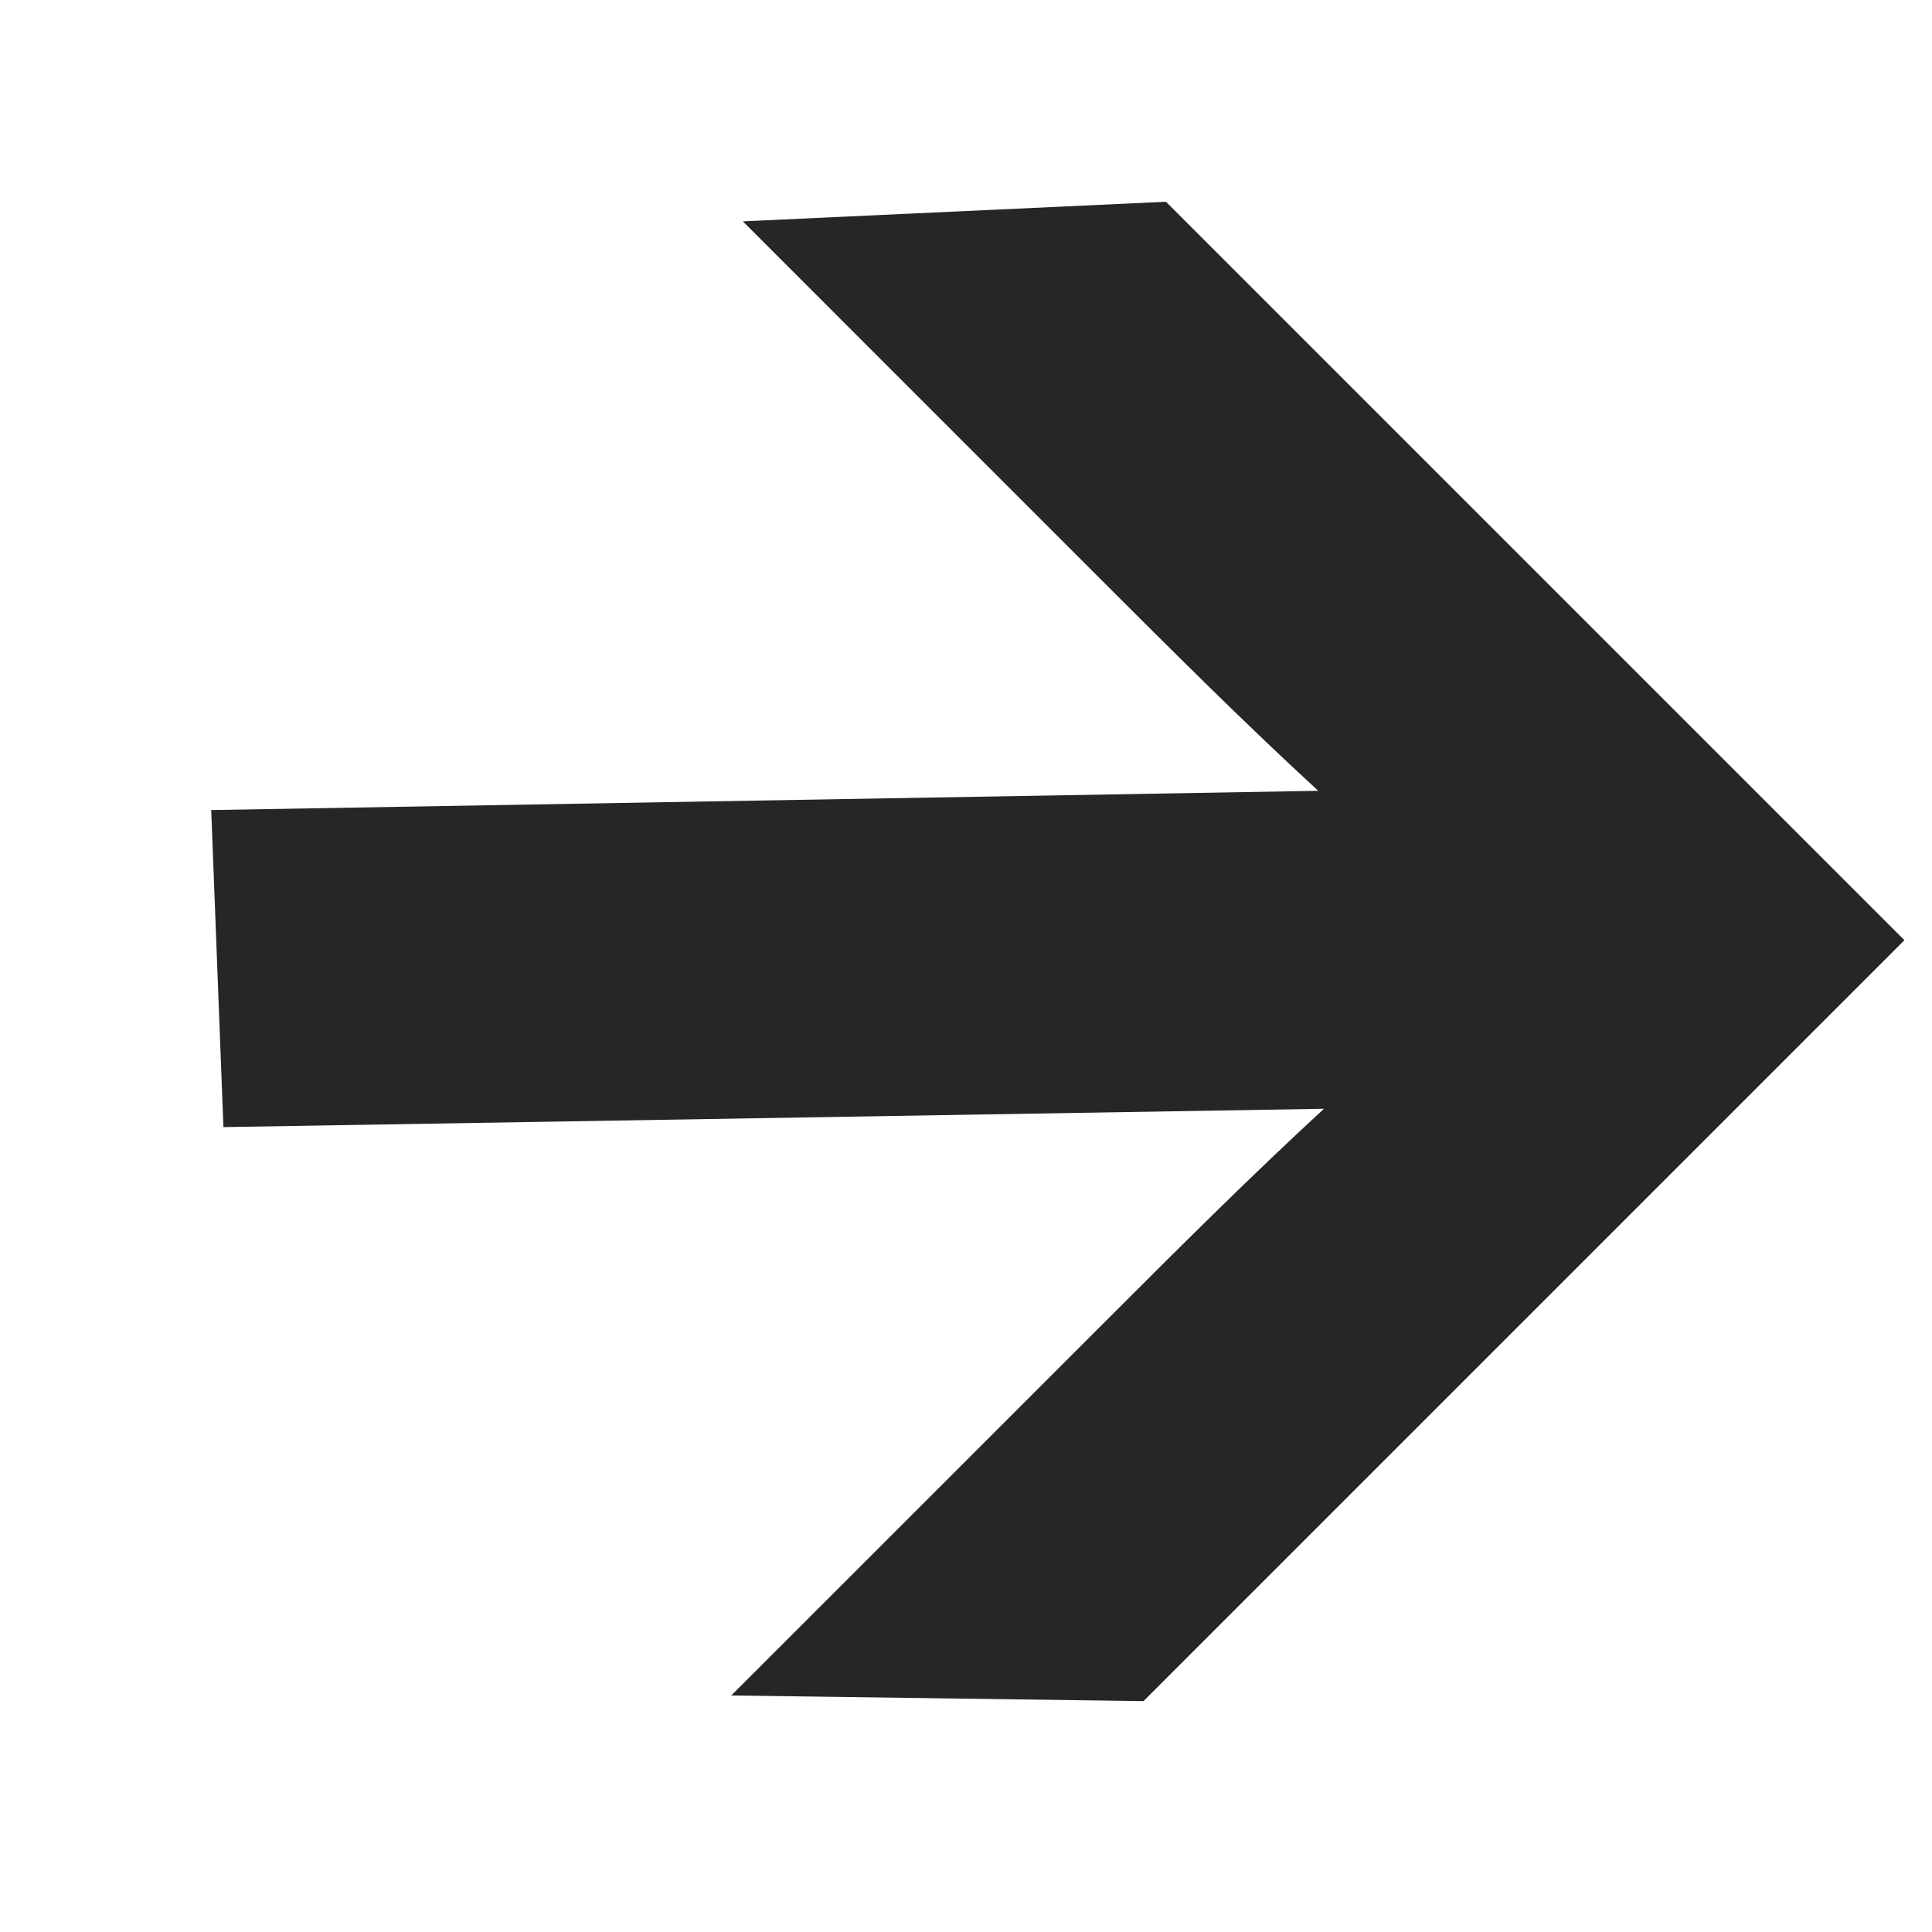 <svg width="28" height="28" viewBox="0 0 28 28" fill="none" xmlns="http://www.w3.org/2000/svg">
<path d="M16.898 2.924L27.6 13.626L16.572 24.654L10.598 24.572L15.998 19.173C17.059 18.112 18.102 17.069 19.188 16.069L3.238 16.335L3.061 11.74L19.105 11.461C18.024 10.467 16.989 9.431 15.93 8.373L10.766 3.208L16.898 2.924Z" fill="#262626"/>
</svg>
